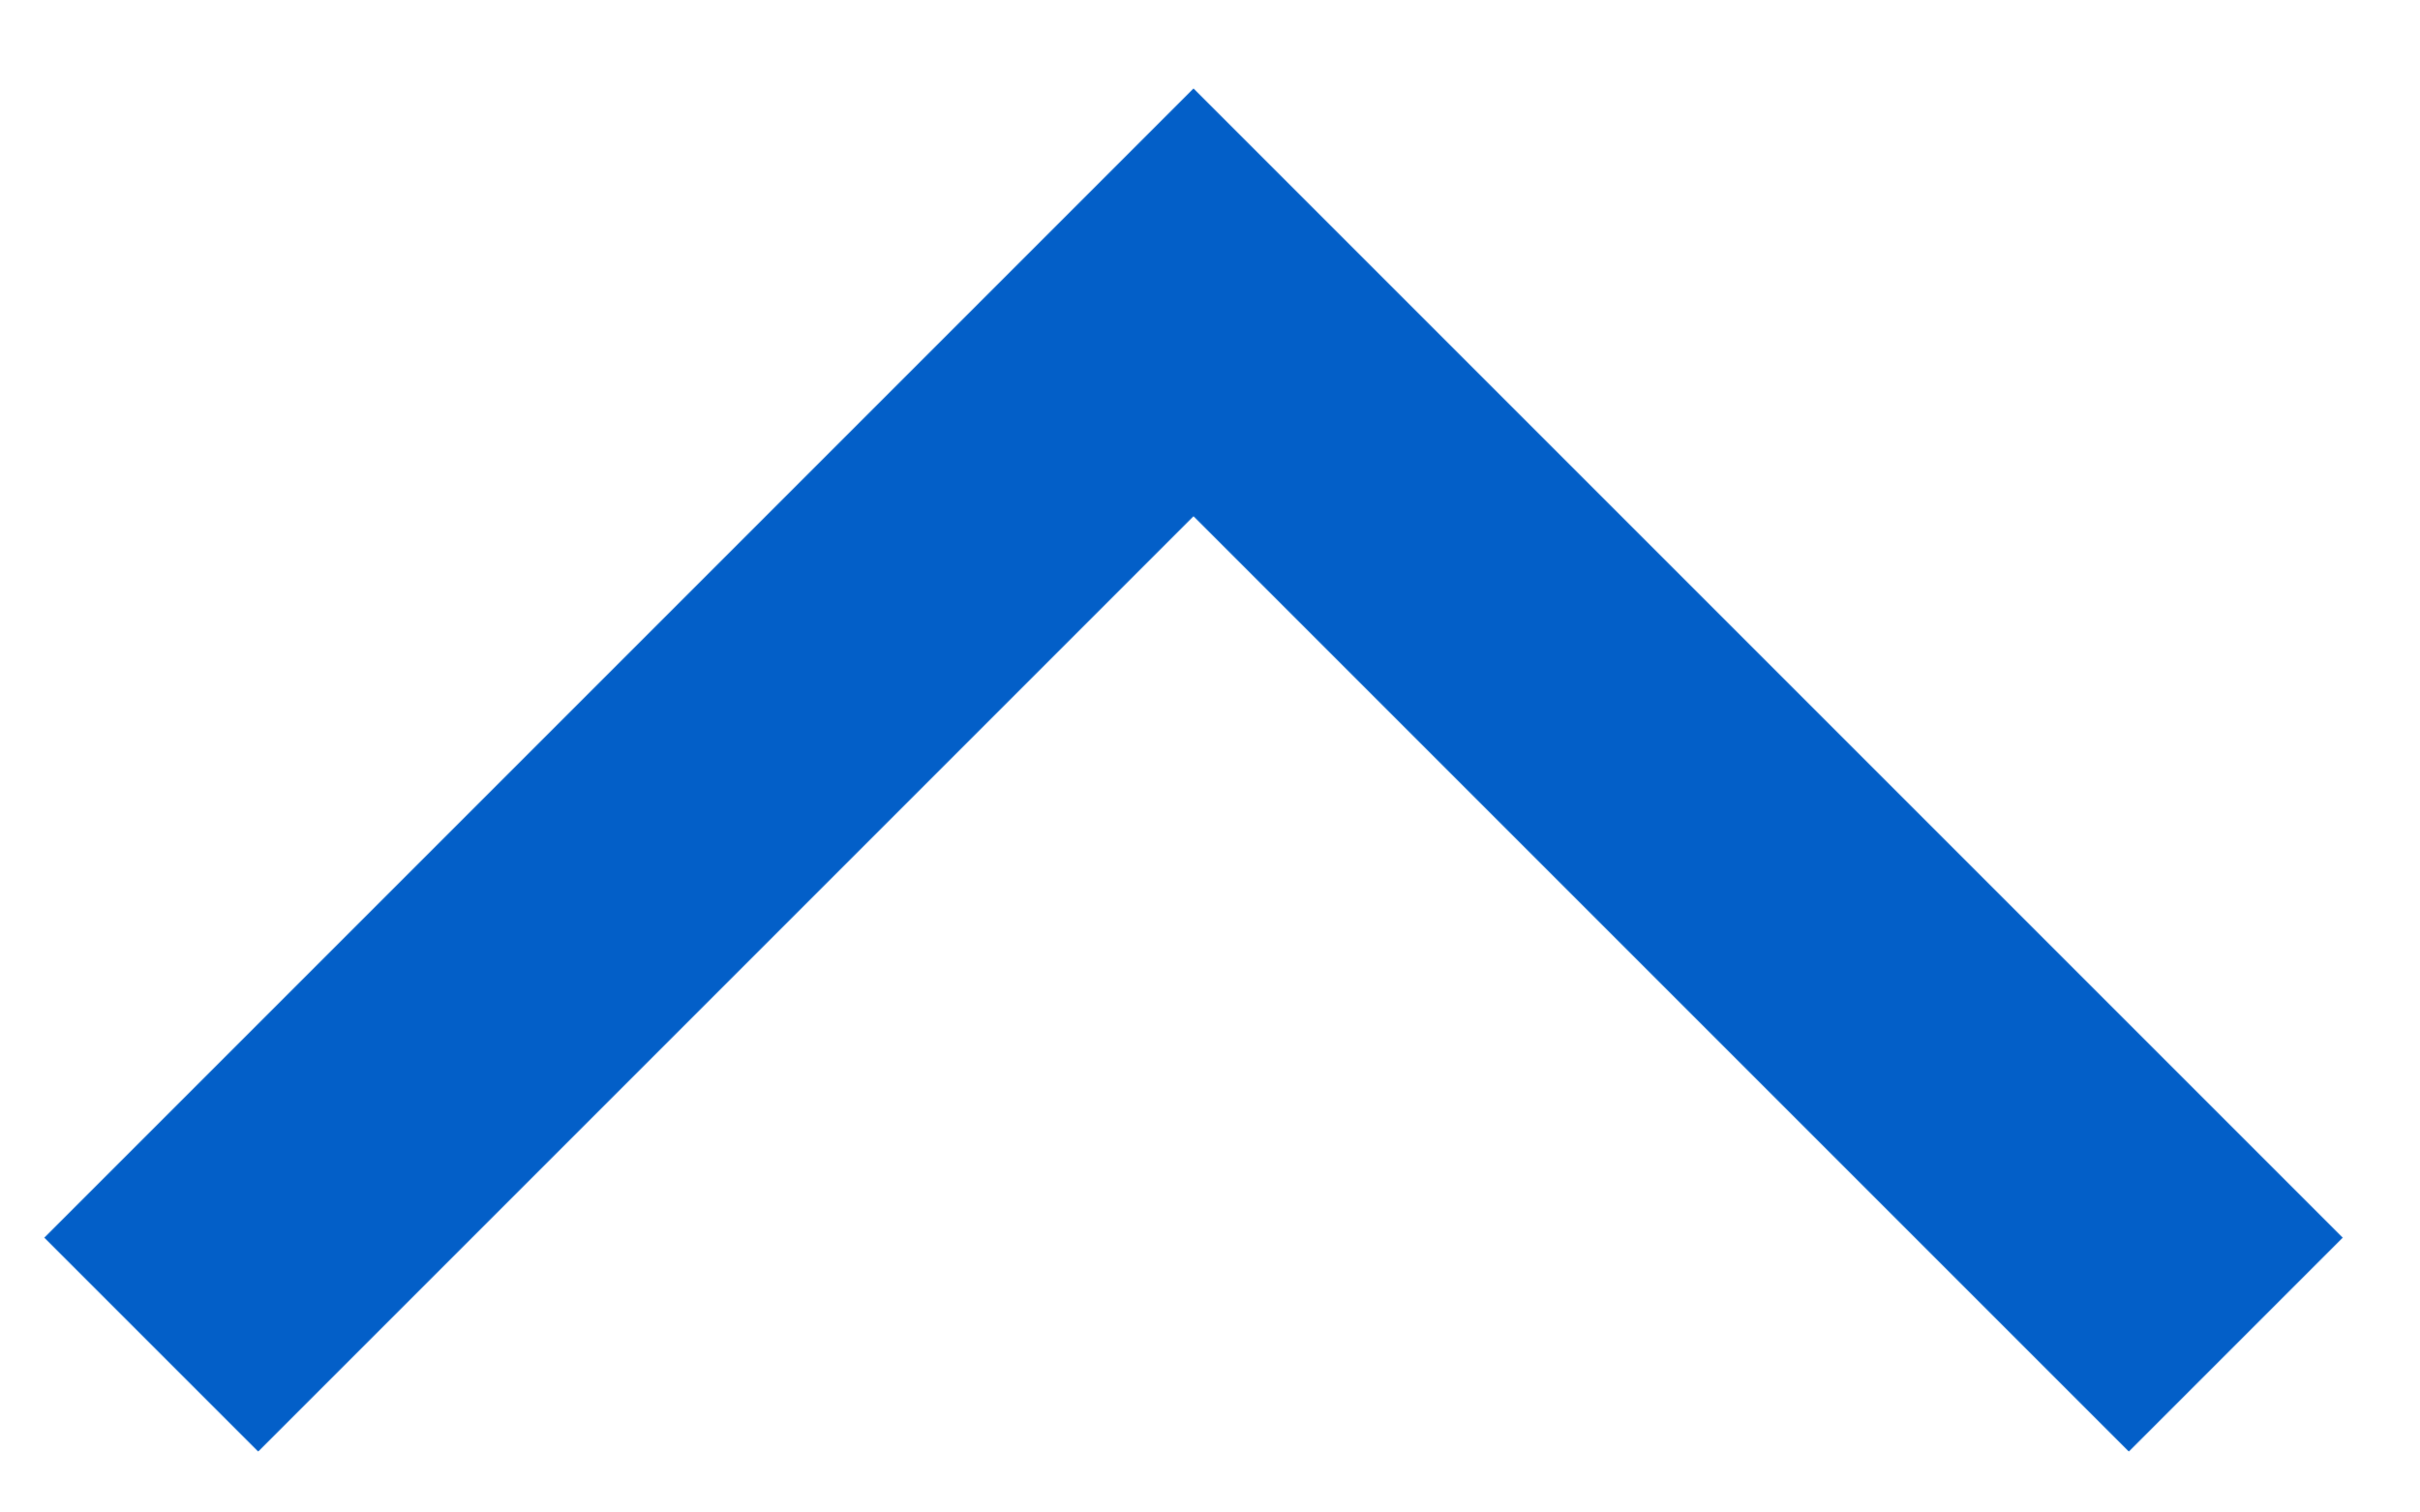 <?xml version="1.0" encoding="UTF-8"?>
<svg width="16px" height="10px" viewBox="0 0 16 10" version="1.1" xmlns="http://www.w3.org/2000/svg" xmlns:xlink="http://www.w3.org/1999/xlink">
    <!-- Generator: Sketch 52.6 (67491) - http://www.bohemiancoding.com/sketch -->
    <title>Path 3</title>
    <desc>Created with Sketch.</desc>
    <g id="아이콘" stroke="none" stroke-width="1" fill="none" fill-rule="evenodd">
        <g id="icon/xicon/blue-none-copy-5" transform="translate(0, -3)" stroke="#035FC8" stroke-width="2">
            <polyline id="Path-3" transform="translate(7.891, 8.445) rotate(-180) translate(-7.891, -8.445) " points="1 5 7.891 11.891 14.782 5"></polyline>
        </g>
    </g>
</svg>
